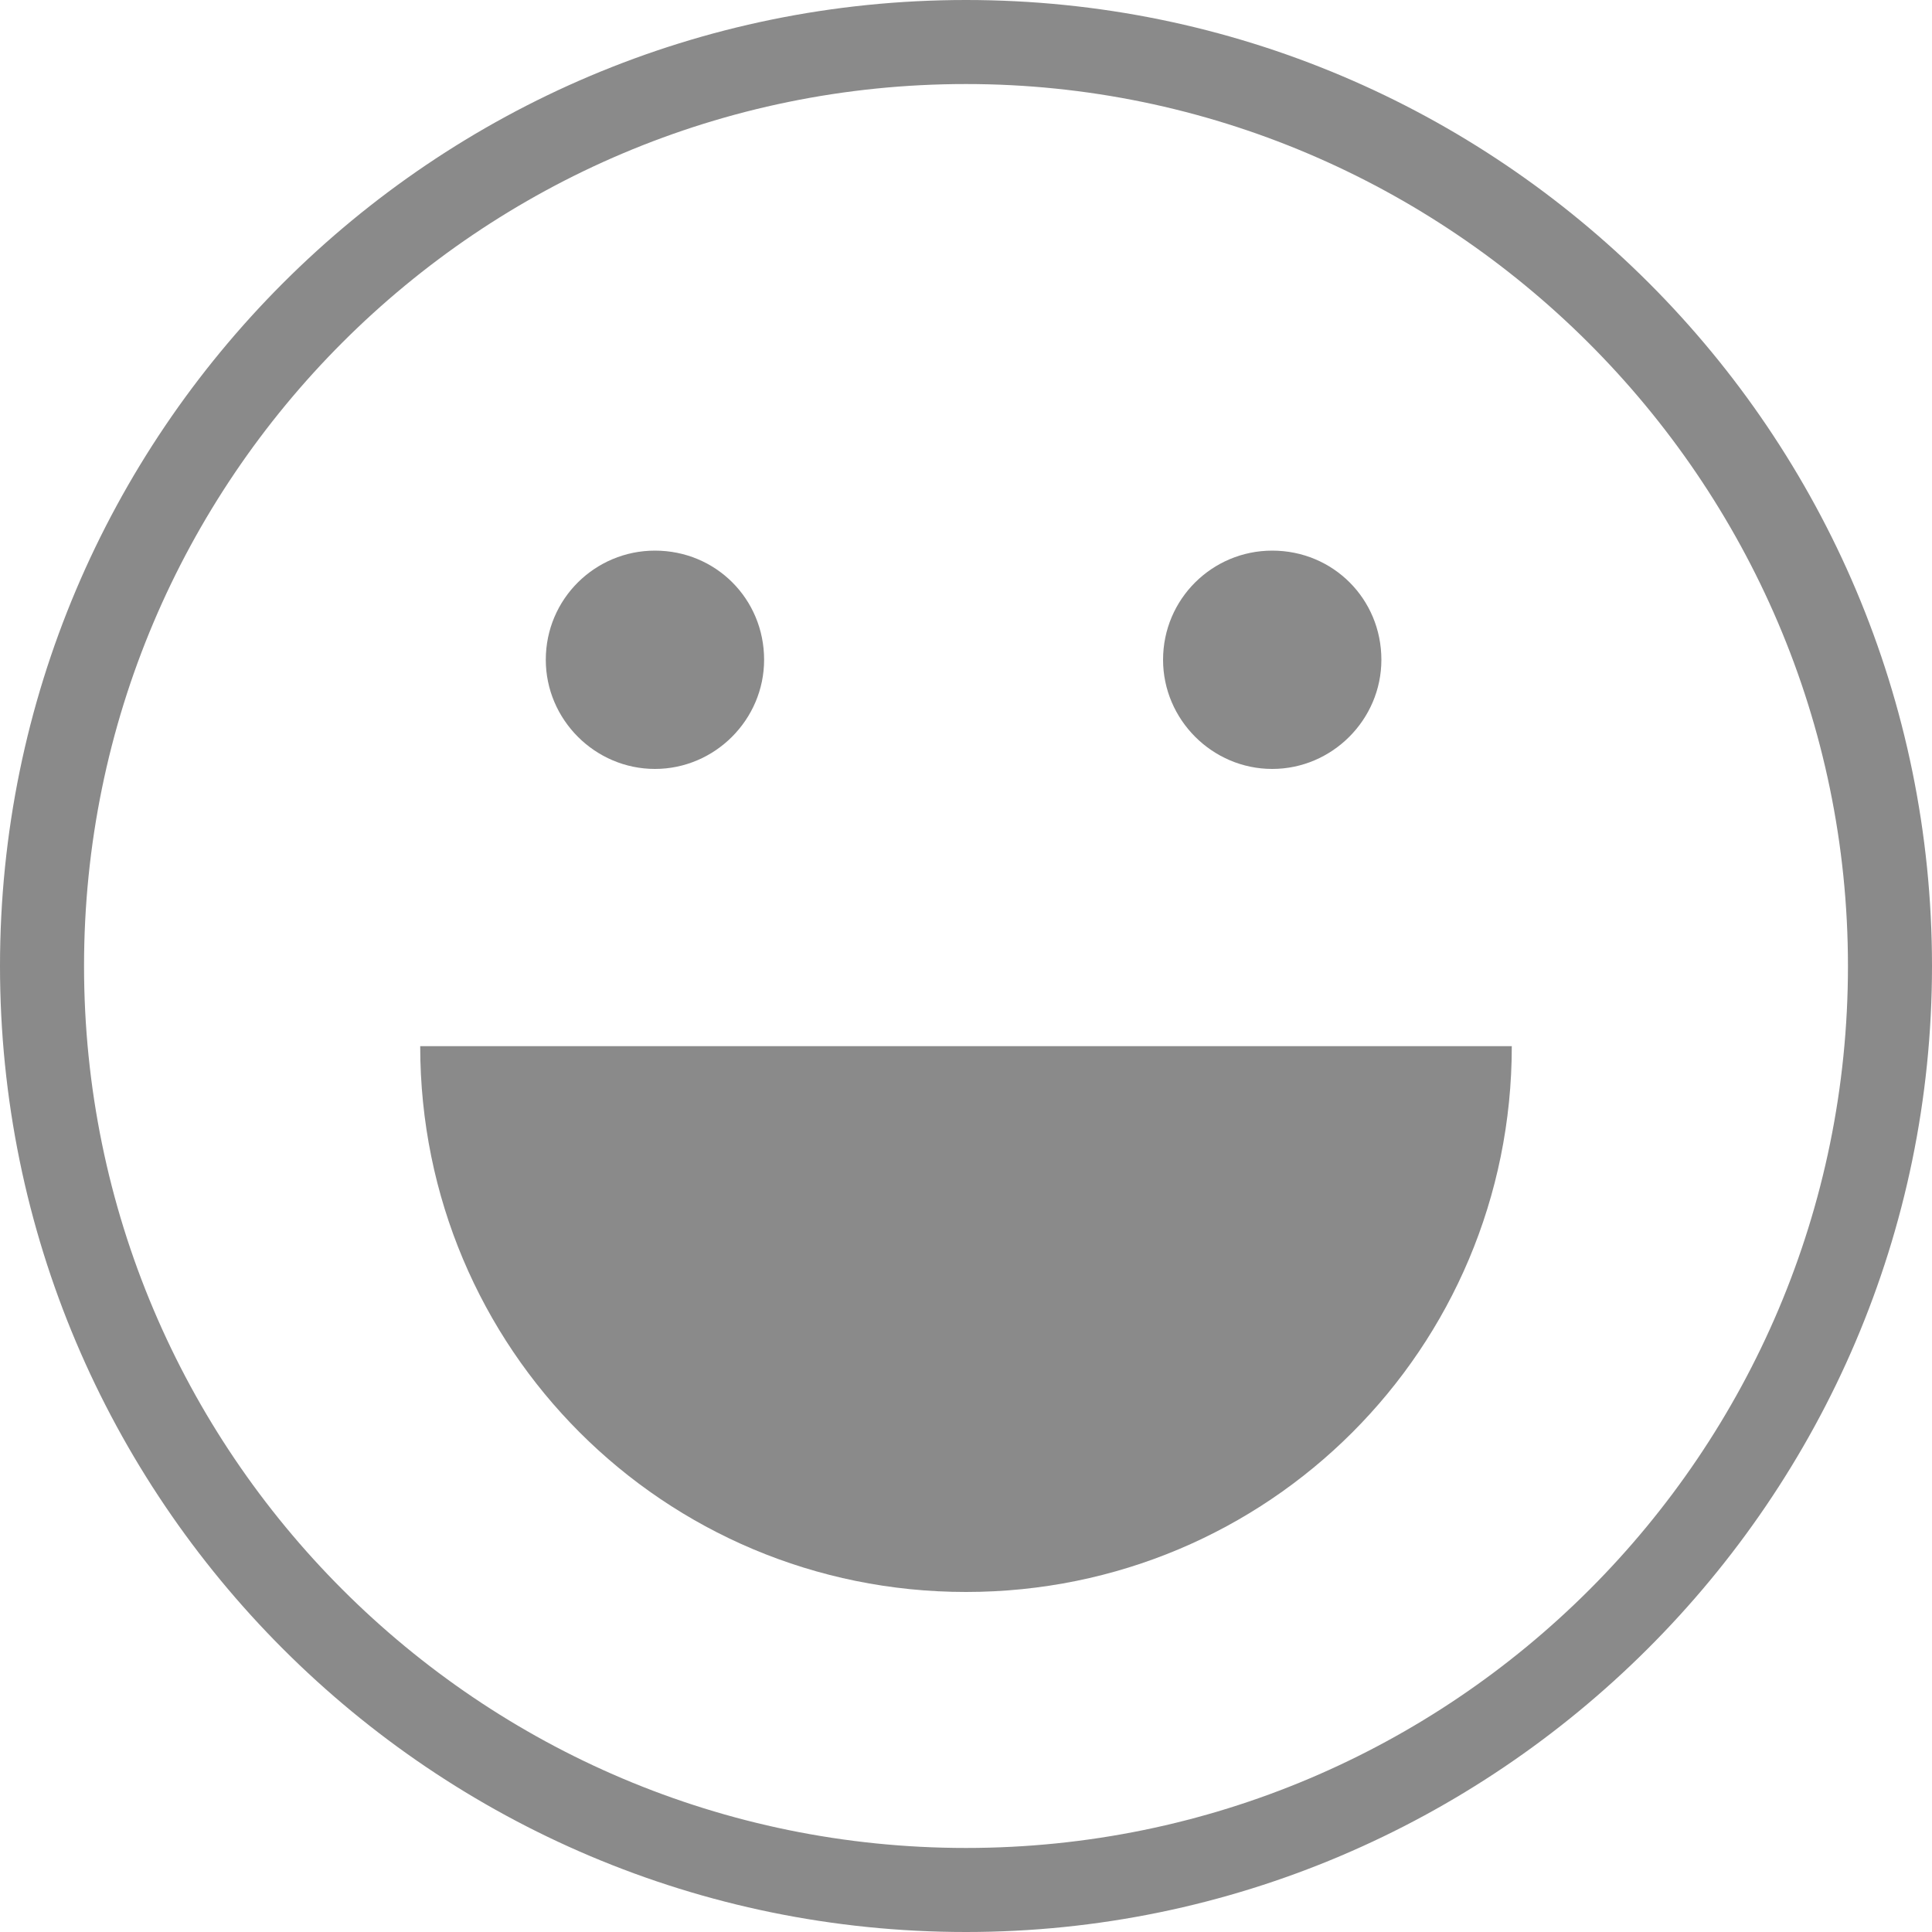 <?xml version="1.0" standalone="no"?><!DOCTYPE svg PUBLIC "-//W3C//DTD SVG 1.1//EN" "http://www.w3.org/Graphics/SVG/1.1/DTD/svg11.dtd"><svg t="1533555683090" class="icon" style="" viewBox="0 0 1024 1024" version="1.1" xmlns="http://www.w3.org/2000/svg" p-id="5223" xmlns:xlink="http://www.w3.org/1999/xlink" width="48" height="48"><defs><style type="text/css"></style></defs><path d="M512 1024C229.376 1024 0 794.624 0 512S229.376 0 512 0s512 229.376 512 512-231.424 512-512 512z m0-979.456C253.952 44.544 44.544 253.952 44.544 512s209.408 467.456 467.456 467.456 467.456-209.408 467.456-467.456S768 44.544 512 44.544z" p-id="5224" fill="#8a8a8a"></path><path d="M801.28 554.496c0 160.256-129.024 289.28-289.28 289.28s-289.28-129.024-289.28-289.28h578.56zM616.448 349.696c0 31.744 26.112 57.856 57.856 57.856 31.744 0 57.856-26.112 57.856-57.856 0-32.256-25.6-57.856-57.856-57.856-31.744 0-57.856 25.6-57.856 57.856zM289.28 349.696c0 31.744 26.112 57.856 57.856 57.856s57.856-26.112 57.856-57.856c0-32.256-25.6-57.856-57.856-57.856-31.744 0-57.856 25.6-57.856 57.856z" p-id="5225" fill="#8a8a8a"></path></svg>